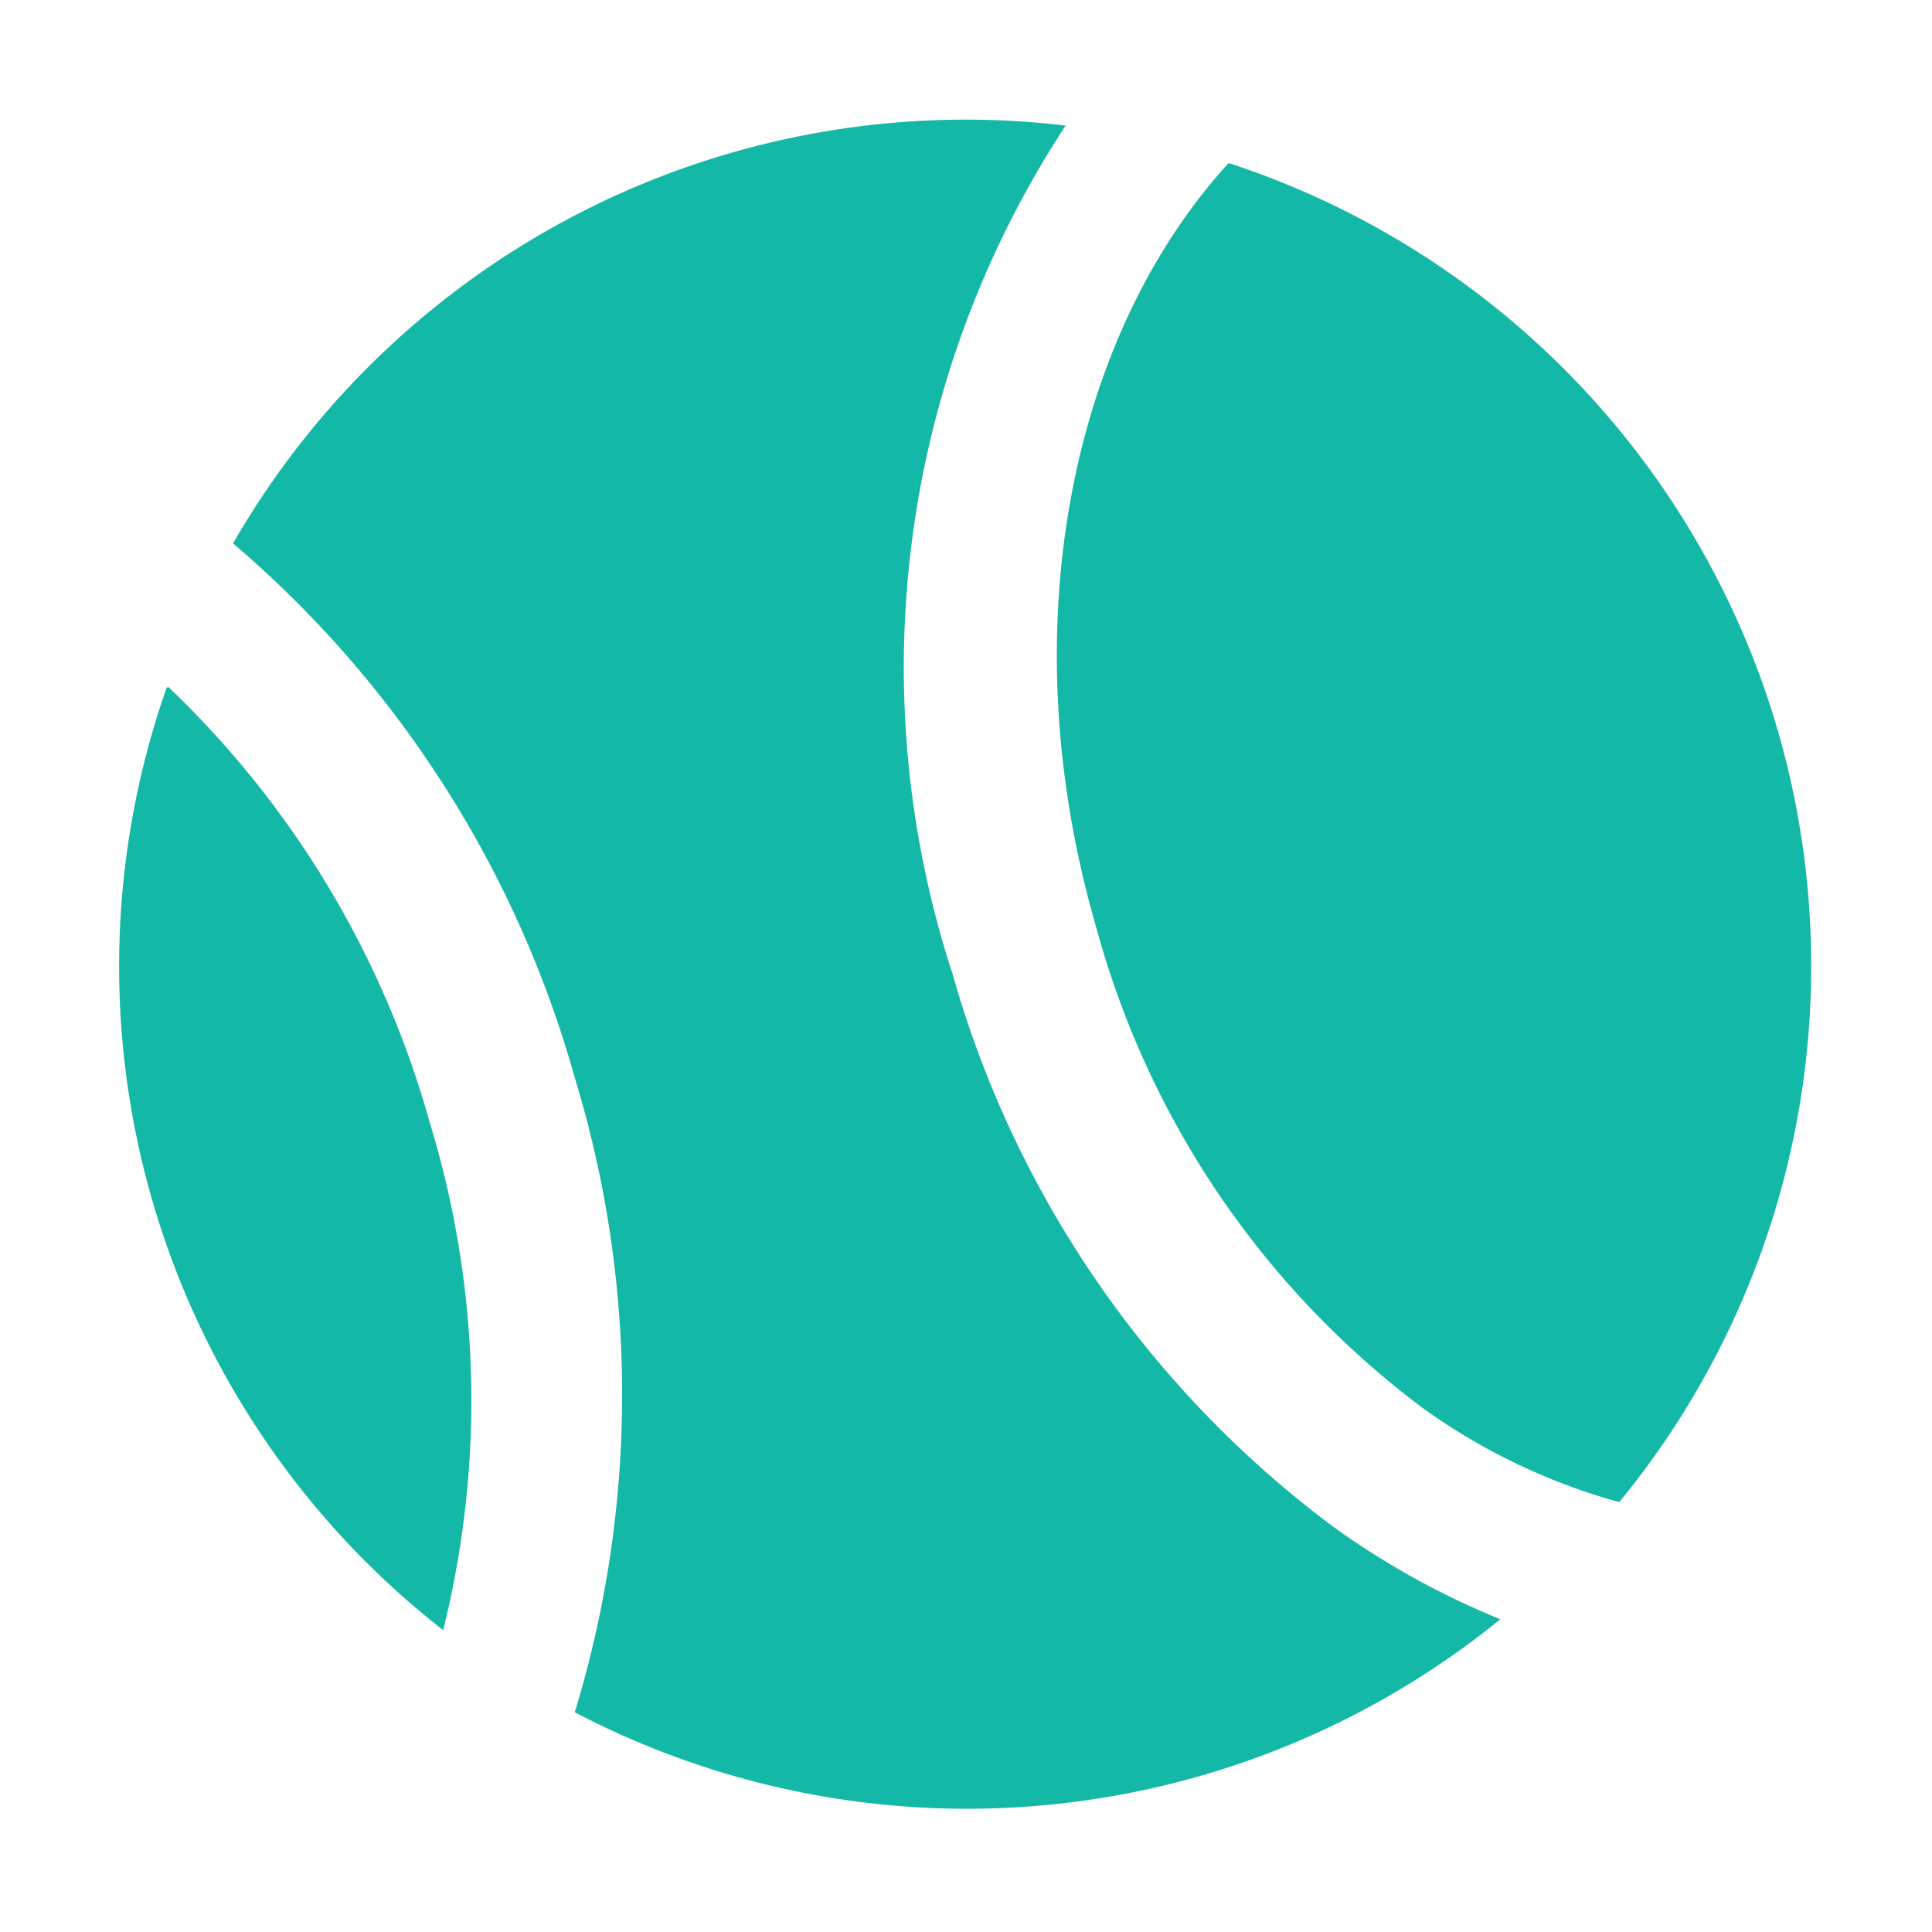 <?xml version="1.0" standalone="no"?><!DOCTYPE svg PUBLIC "-//W3C//DTD SVG 1.1//EN" "http://www.w3.org/Graphics/SVG/1.1/DTD/svg11.dtd"><svg t="1650011181218" class="icon" viewBox="0 0 1024 1024" version="1.1" xmlns="http://www.w3.org/2000/svg" p-id="4813" xmlns:xlink="http://www.w3.org/1999/xlink" width="512" height="512"><defs><style type="text/css">@font-face { font-family: feedback-iconfont; src: url("//at.alicdn.com/t/font_1031158_u69w8yhxdu.woff2?t=1630033759944") format("woff2"), url("//at.alicdn.com/t/font_1031158_u69w8yhxdu.woff?t=1630033759944") format("woff"), url("//at.alicdn.com/t/font_1031158_u69w8yhxdu.ttf?t=1630033759944") format("truetype"); }
</style></defs><path d="M942.08 386.56a448 448 0 0 0-290.88-300.16c-84.16 92.16-115.84 248.32-70.08 405.44a472.96 472.96 0 0 0 172.48 254.08 326.08 326.08 0 0 0 104.64 50.24 448 448 0 0 0 83.84-409.6z m-437.76 128a523.84 523.84 0 0 1 60.48-448A448 448 0 0 0 123.52 288a576 576 0 0 1 181.12 283.2 576 576 0 0 1 0 336.32 448 448 0 0 0 490.56-49.28 424.32 424.32 0 0 1-88-48.64 552.96 552.96 0 0 1-202.88-295.36z m-416-150.08A446.08 446.08 0 0 0 234.88 864a503.36 503.36 0 0 0-7.04-268.8 507.2 507.2 0 0 0-138.56-231.04z" fill="#14B8A6" p-id="4814"></path></svg>